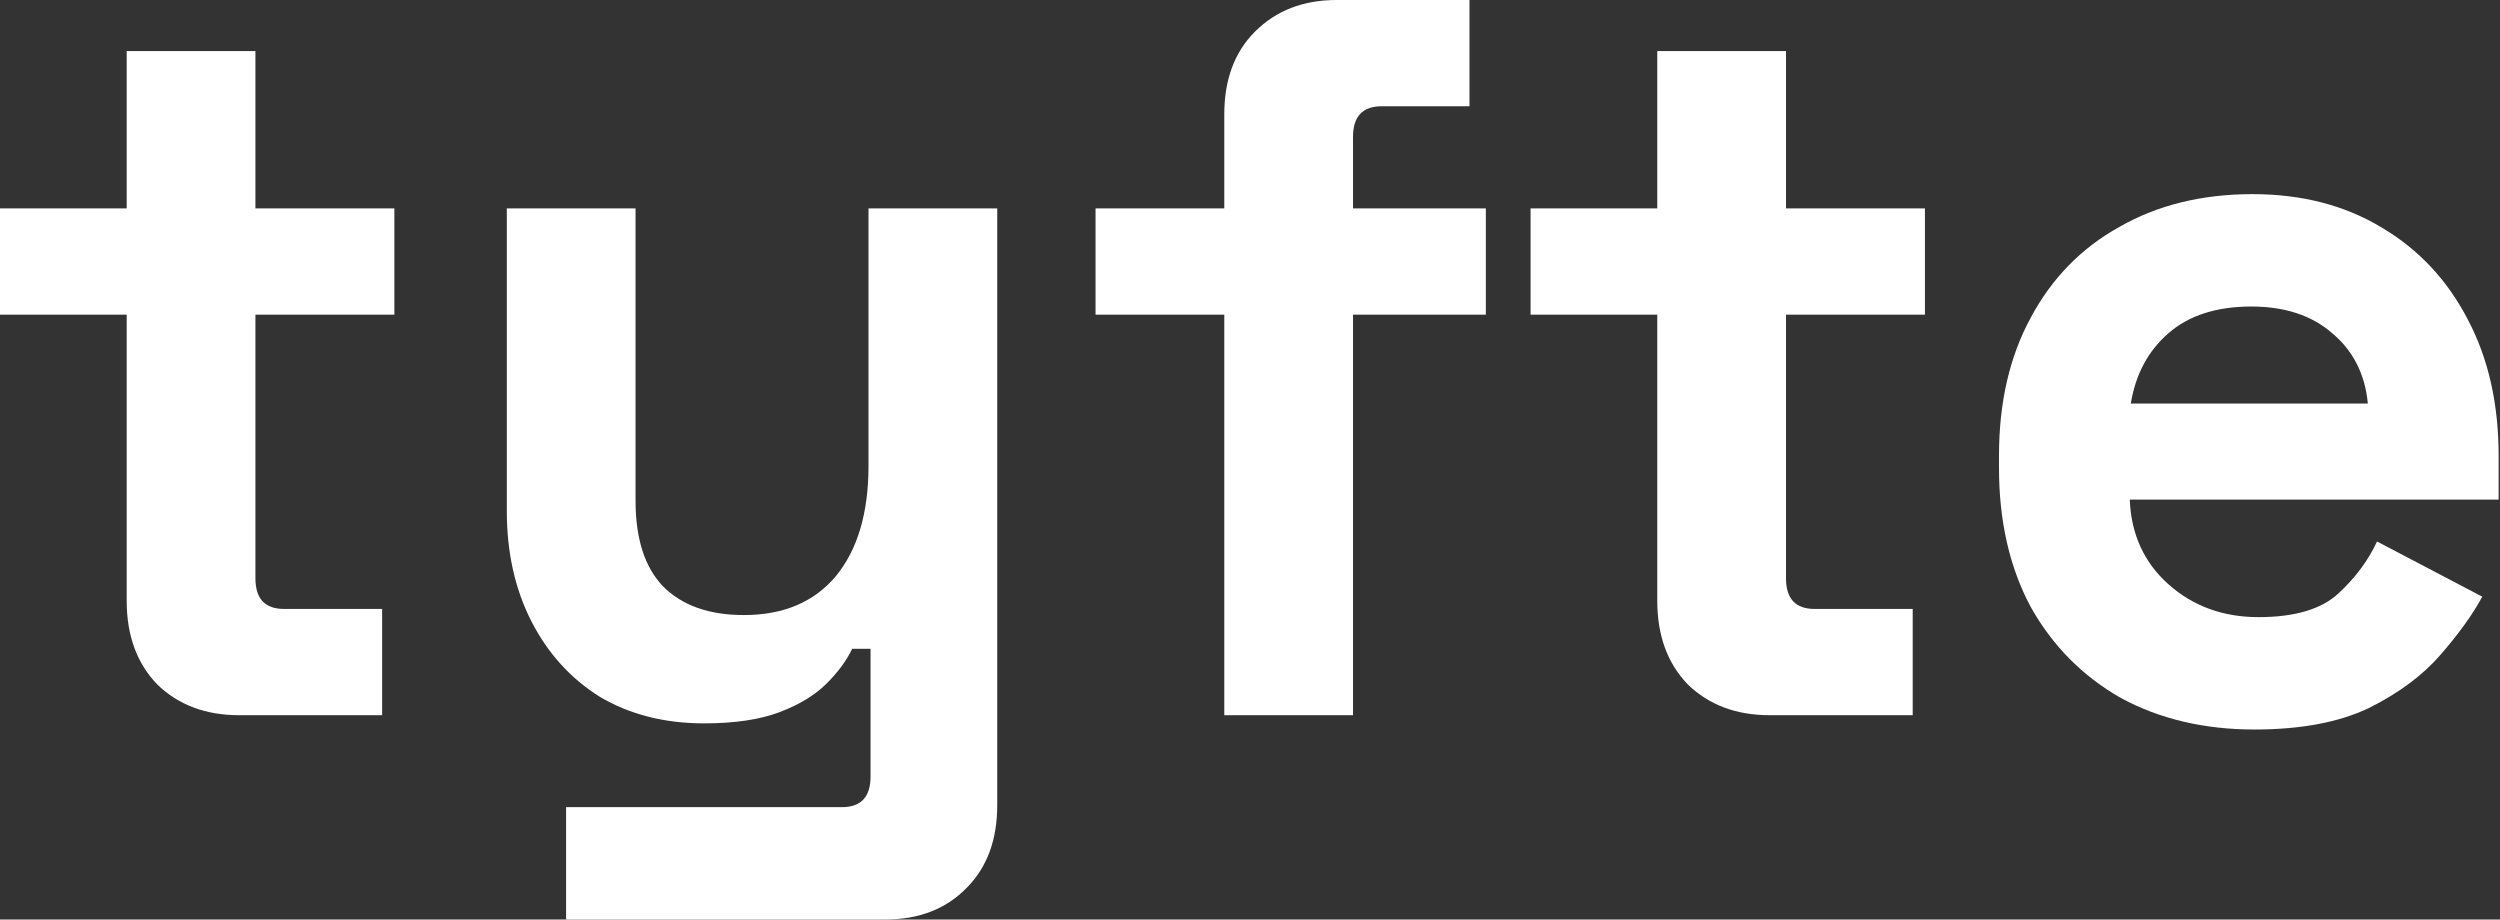 <svg width="87" height="32" viewBox="0 0 87 32" fill="none" xmlns="http://www.w3.org/2000/svg">
         <rect x="0" y="0" width="87" height="32" fill="#333333" stroke="none"/>
         <path d="M8.32 24.889C7.159 24.889 6.21 24.533 5.476 23.822C4.764 23.087 4.409 22.116 4.409 20.907V10.951H0V7.253H4.409V1.778H8.889V7.253H13.724V10.951H8.889V20.124C8.889 20.836 9.221 21.191 9.884 21.191H13.298V24.889H8.32Z" fill="white"/>
         <path d="M19.7 32V28.089H29.3C29.963 28.089 30.295 27.733 30.295 27.022V22.578H29.655C29.466 22.981 29.169 23.384 28.766 23.787C28.363 24.19 27.818 24.521 27.131 24.782C26.443 25.043 25.566 25.173 24.5 25.173C23.125 25.173 21.916 24.865 20.873 24.249C19.854 23.609 19.06 22.732 18.491 21.618C17.922 20.504 17.637 19.224 17.637 17.778V7.253H22.117V17.422C22.117 18.75 22.438 19.745 23.078 20.409C23.741 21.073 24.677 21.404 25.886 21.404C27.261 21.404 28.328 20.954 29.086 20.053C29.845 19.129 30.224 17.849 30.224 16.213V7.253H34.704V28.018C34.704 29.227 34.349 30.187 33.638 30.898C32.926 31.633 31.978 32 30.793 32H19.7Z" fill="white"/>
         <path d="M42.605 24.889V10.951H38.125V7.253H42.605V3.982C42.605 2.773 42.961 1.813 43.672 1.102C44.407 0.367 45.355 0 46.516 0H51.138V3.698H48.081C47.417 3.698 47.085 4.053 47.085 4.764V7.253H51.707V10.951H47.085V24.889H42.605Z" fill="white"/>
         <path d="M61.584 24.889C60.422 24.889 59.474 24.533 58.739 23.822C58.028 23.087 57.673 22.116 57.673 20.907V10.951H53.264V7.253H57.673V1.778H62.153V7.253H66.988V10.951H62.153V20.124C62.153 20.836 62.485 21.191 63.148 21.191H66.562V24.889H61.584Z" fill="white"/>
         <path d="M78.454 25.387C76.7 25.387 75.147 25.019 73.796 24.284C72.469 23.526 71.426 22.471 70.668 21.12C69.933 19.745 69.565 18.133 69.565 16.284V15.858C69.565 14.009 69.933 12.409 70.668 11.058C71.402 9.683 72.433 8.628 73.761 7.893C75.088 7.135 76.629 6.756 78.383 6.756C80.113 6.756 81.619 7.147 82.899 7.929C84.179 8.687 85.174 9.754 85.885 11.129C86.596 12.48 86.952 14.056 86.952 15.858V17.387H74.116C74.164 18.596 74.614 19.579 75.468 20.338C76.321 21.096 77.364 21.476 78.596 21.476C79.853 21.476 80.777 21.203 81.37 20.658C81.962 20.113 82.413 19.508 82.721 18.844L86.383 20.764C86.051 21.381 85.565 22.056 84.925 22.791C84.309 23.502 83.479 24.119 82.436 24.64C81.393 25.138 80.066 25.387 78.454 25.387ZM74.152 14.044H82.401C82.306 13.025 81.891 12.207 81.156 11.591C80.445 10.975 79.509 10.667 78.347 10.667C77.139 10.667 76.179 10.975 75.468 11.591C74.756 12.207 74.318 13.025 74.152 14.044Z" fill="white"/>
</svg>